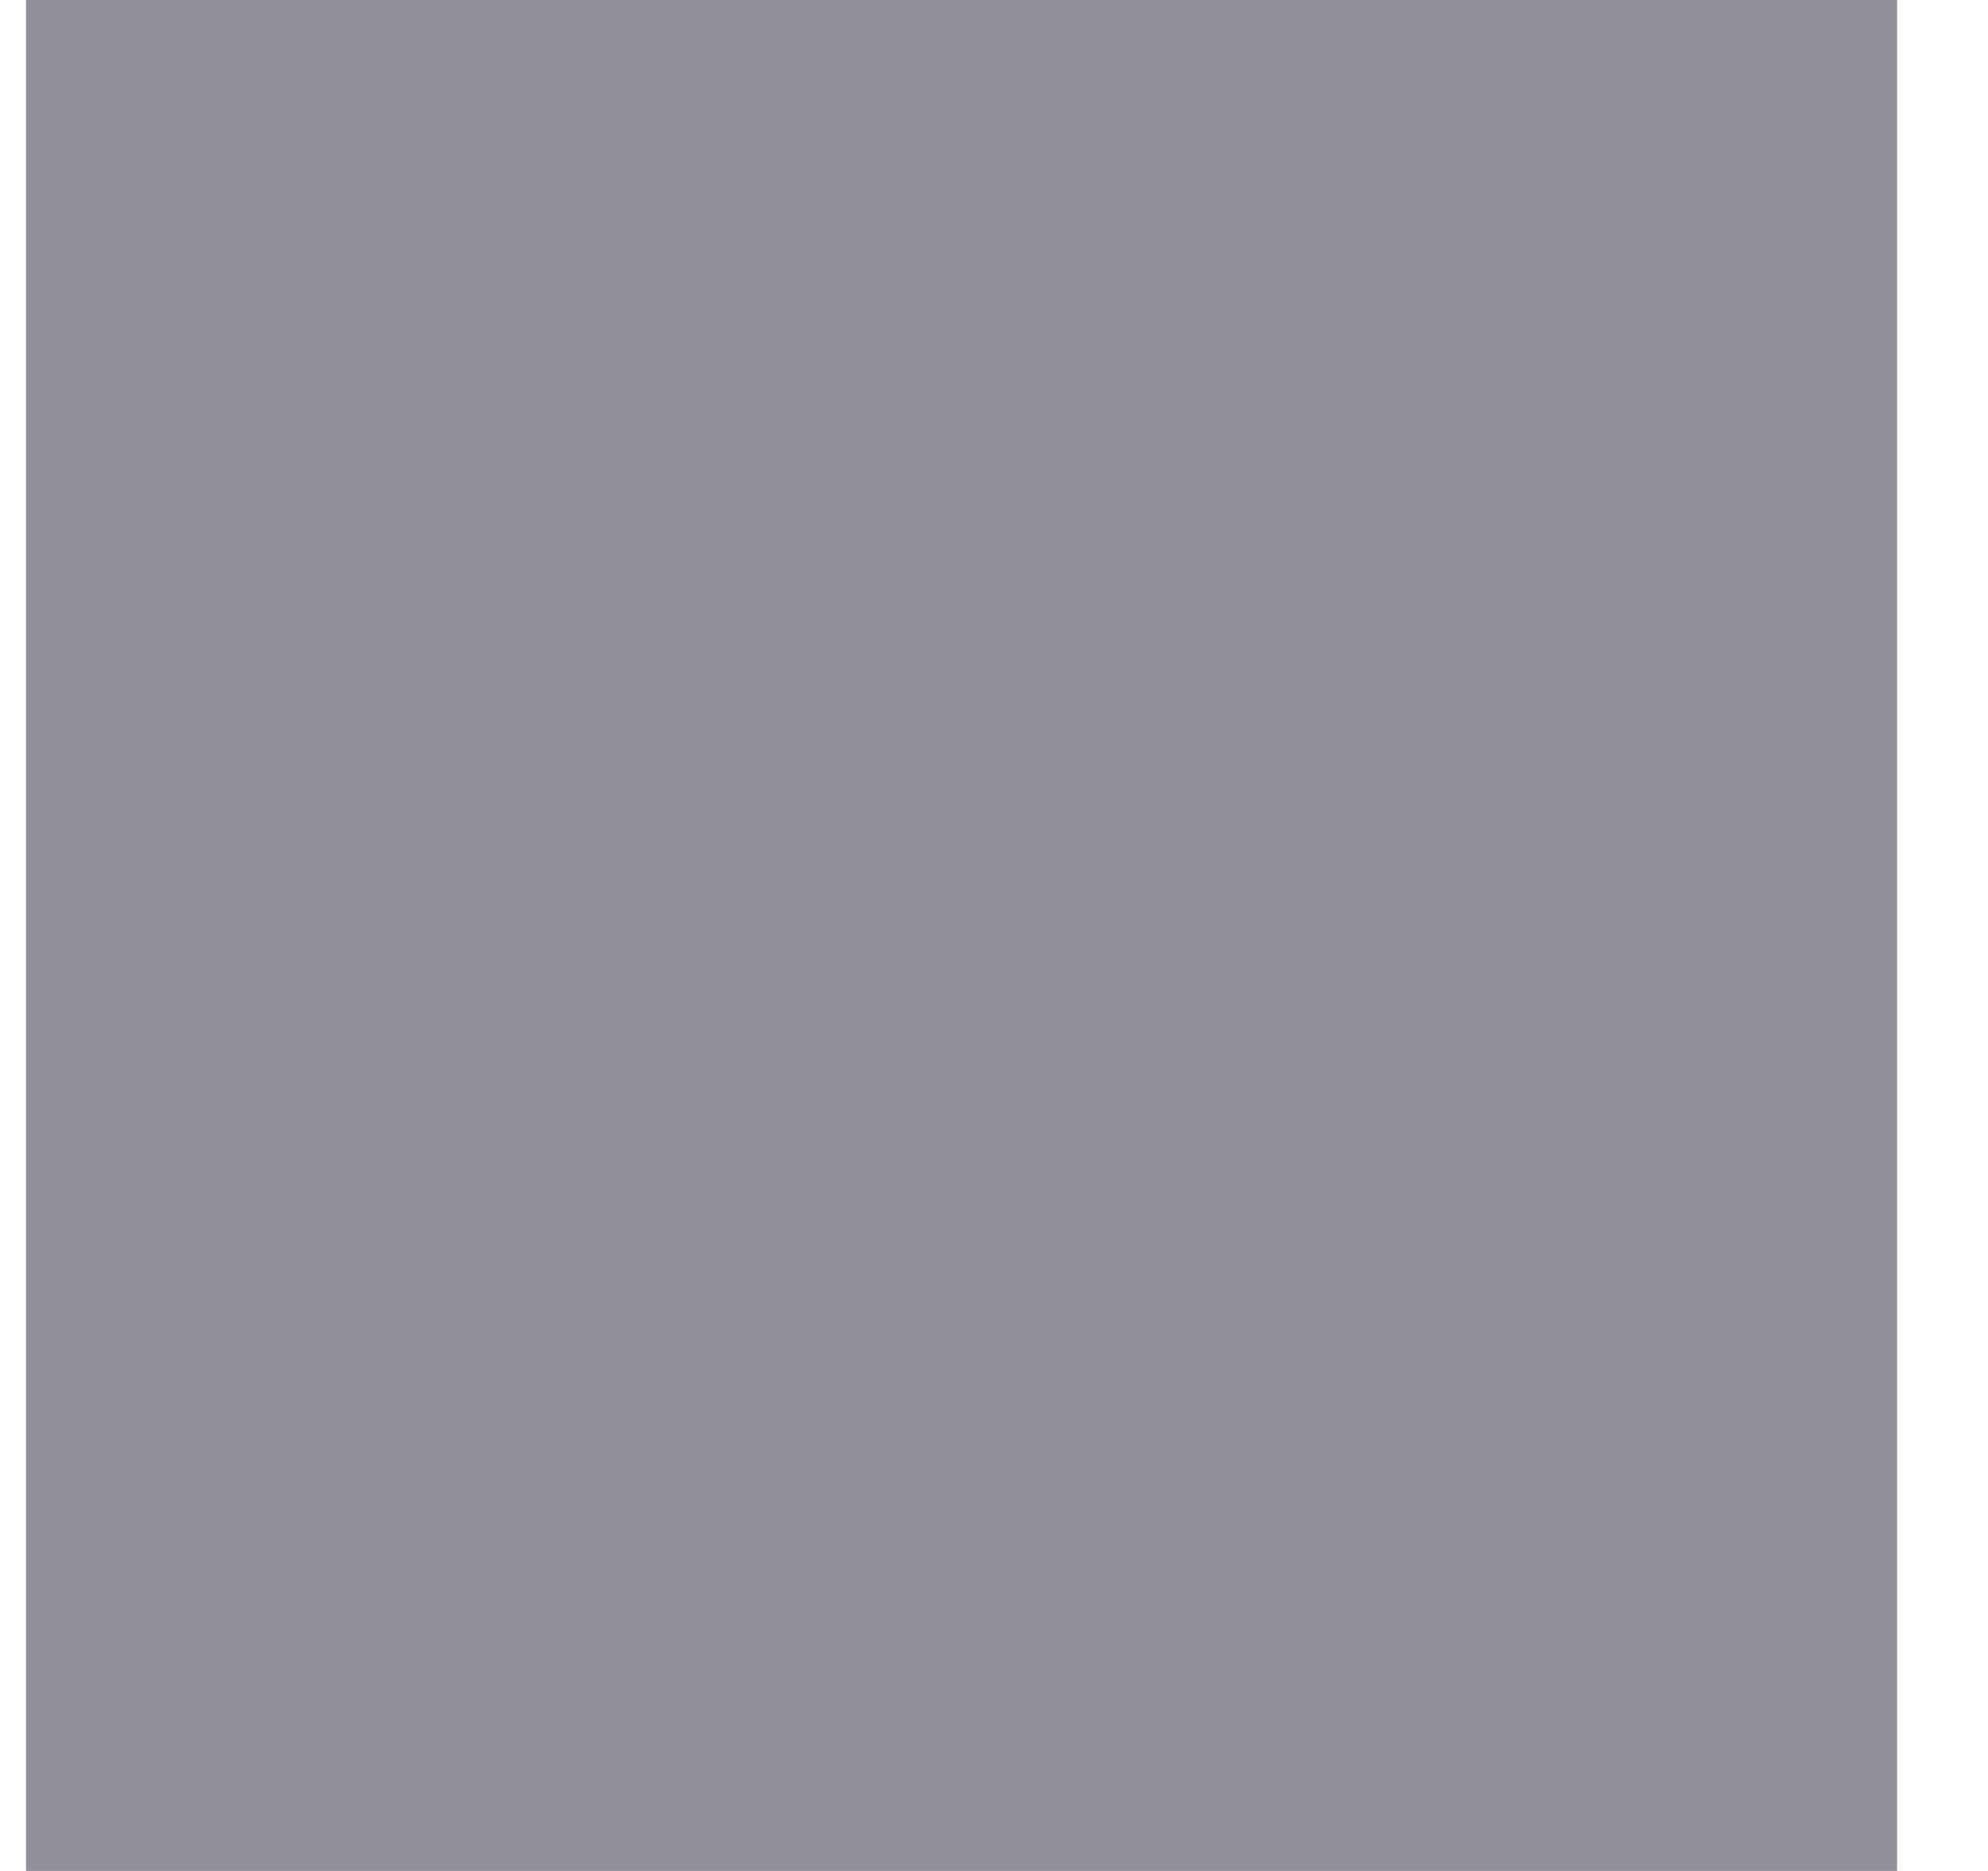 <svg width="34" height="32" viewBox="0 0 34 32" fill="none" xmlns="http://www.w3.org/2000/svg" xmlns:xlink="http://www.w3.org/1999/xlink">
<mask id="mask_0_i_257_4751;38_1819;36_1805" style="mask-type:alpha" maskUnits="userSpaceOnUse" x="0.445" y="5.091" width="16" height="10.905">
<path d="M16.445,11.637C15.288,11.637 14.178,12.097 13.36,12.915C12.541,13.733 12.082,14.843 12.082,16C12.082,17.158 12.541,18.268 13.36,19.086C14.178,19.904 15.288,20.364 16.445,20.364C17.603,20.364 18.713,19.904 19.531,19.086C20.349,18.268 20.809,17.158 20.809,16C20.809,14.843 20.349,13.733 19.531,12.915C18.713,12.097 17.603,11.637 16.445,11.637ZM16.445,23.273C14.516,23.273 12.667,22.507 11.303,21.143C9.939,19.779 9.173,17.929 9.173,16C9.173,14.072 9.939,12.222 11.303,10.858C12.667,9.494 14.516,8.728 16.445,8.728C18.374,8.728 20.224,9.494 21.588,10.858C22.952,12.222 23.718,14.072 23.718,16C23.718,17.929 22.952,19.779 21.588,21.143C20.224,22.507 18.374,23.273 16.445,23.273ZM16.445,5.091C9.376,5.091 3.034,9.455 0.445,16C3.922,24.844 13.9,29.179 22.744,25.702C27.18,23.957 30.7,20.451 32.445,16C29.856,9.455 23.514,5.091 16.445,5.091Z" fill="#006FFD"/>
</mask>
<rect  x="0.445" y="0" width="32" height="32" fill="#8F9098"/>
</svg>
